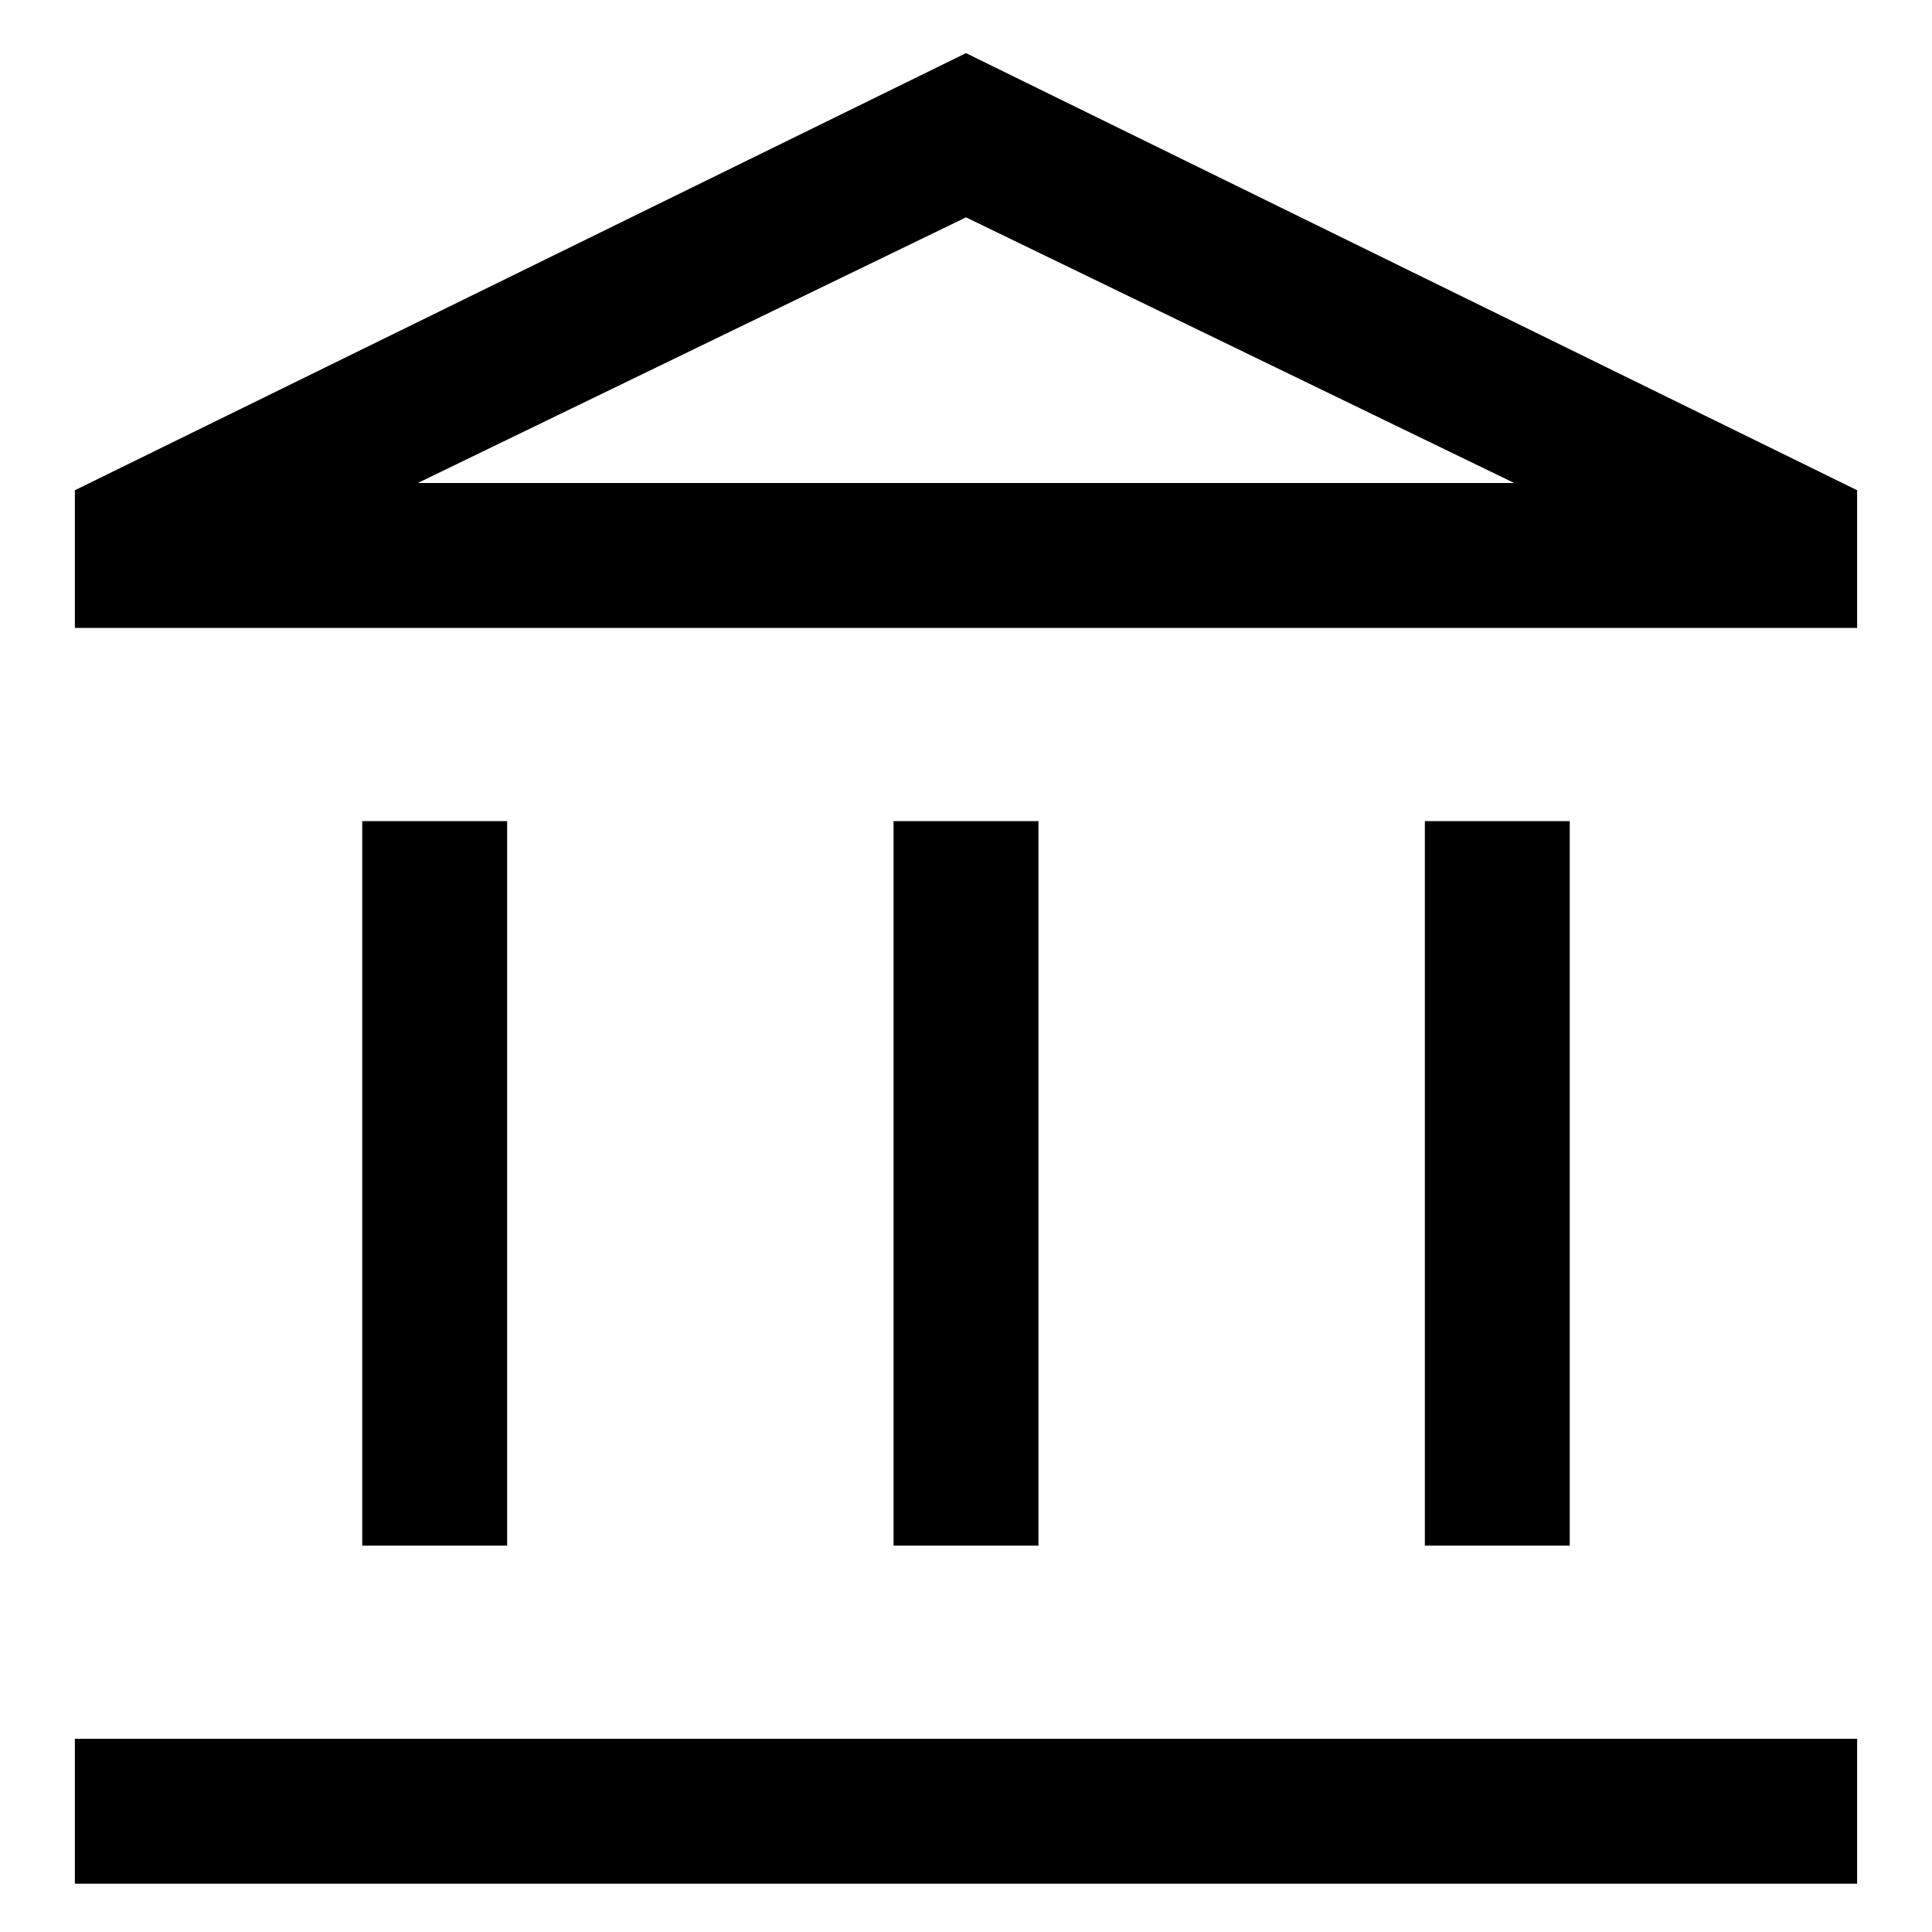 <svg fill="none" height="20" viewBox="0 0 20 20" width="20" xmlns="http://www.w3.org/2000/svg">
  <path d="M3.75 16V8.5H5.25V16H3.75ZM9.25
  16V8.5H10.75V16H9.25ZM0.775
  19.5V18H19.225V19.5H0.775ZM14.75
  16V8.5H16.25V16H14.75ZM0.775 6.5V5.075L10 0.55L19.225
  5.075V6.5H0.775ZM4.325 5H15.675L10 2.25L4.325 5Z" fill="currentColor" />
</svg>